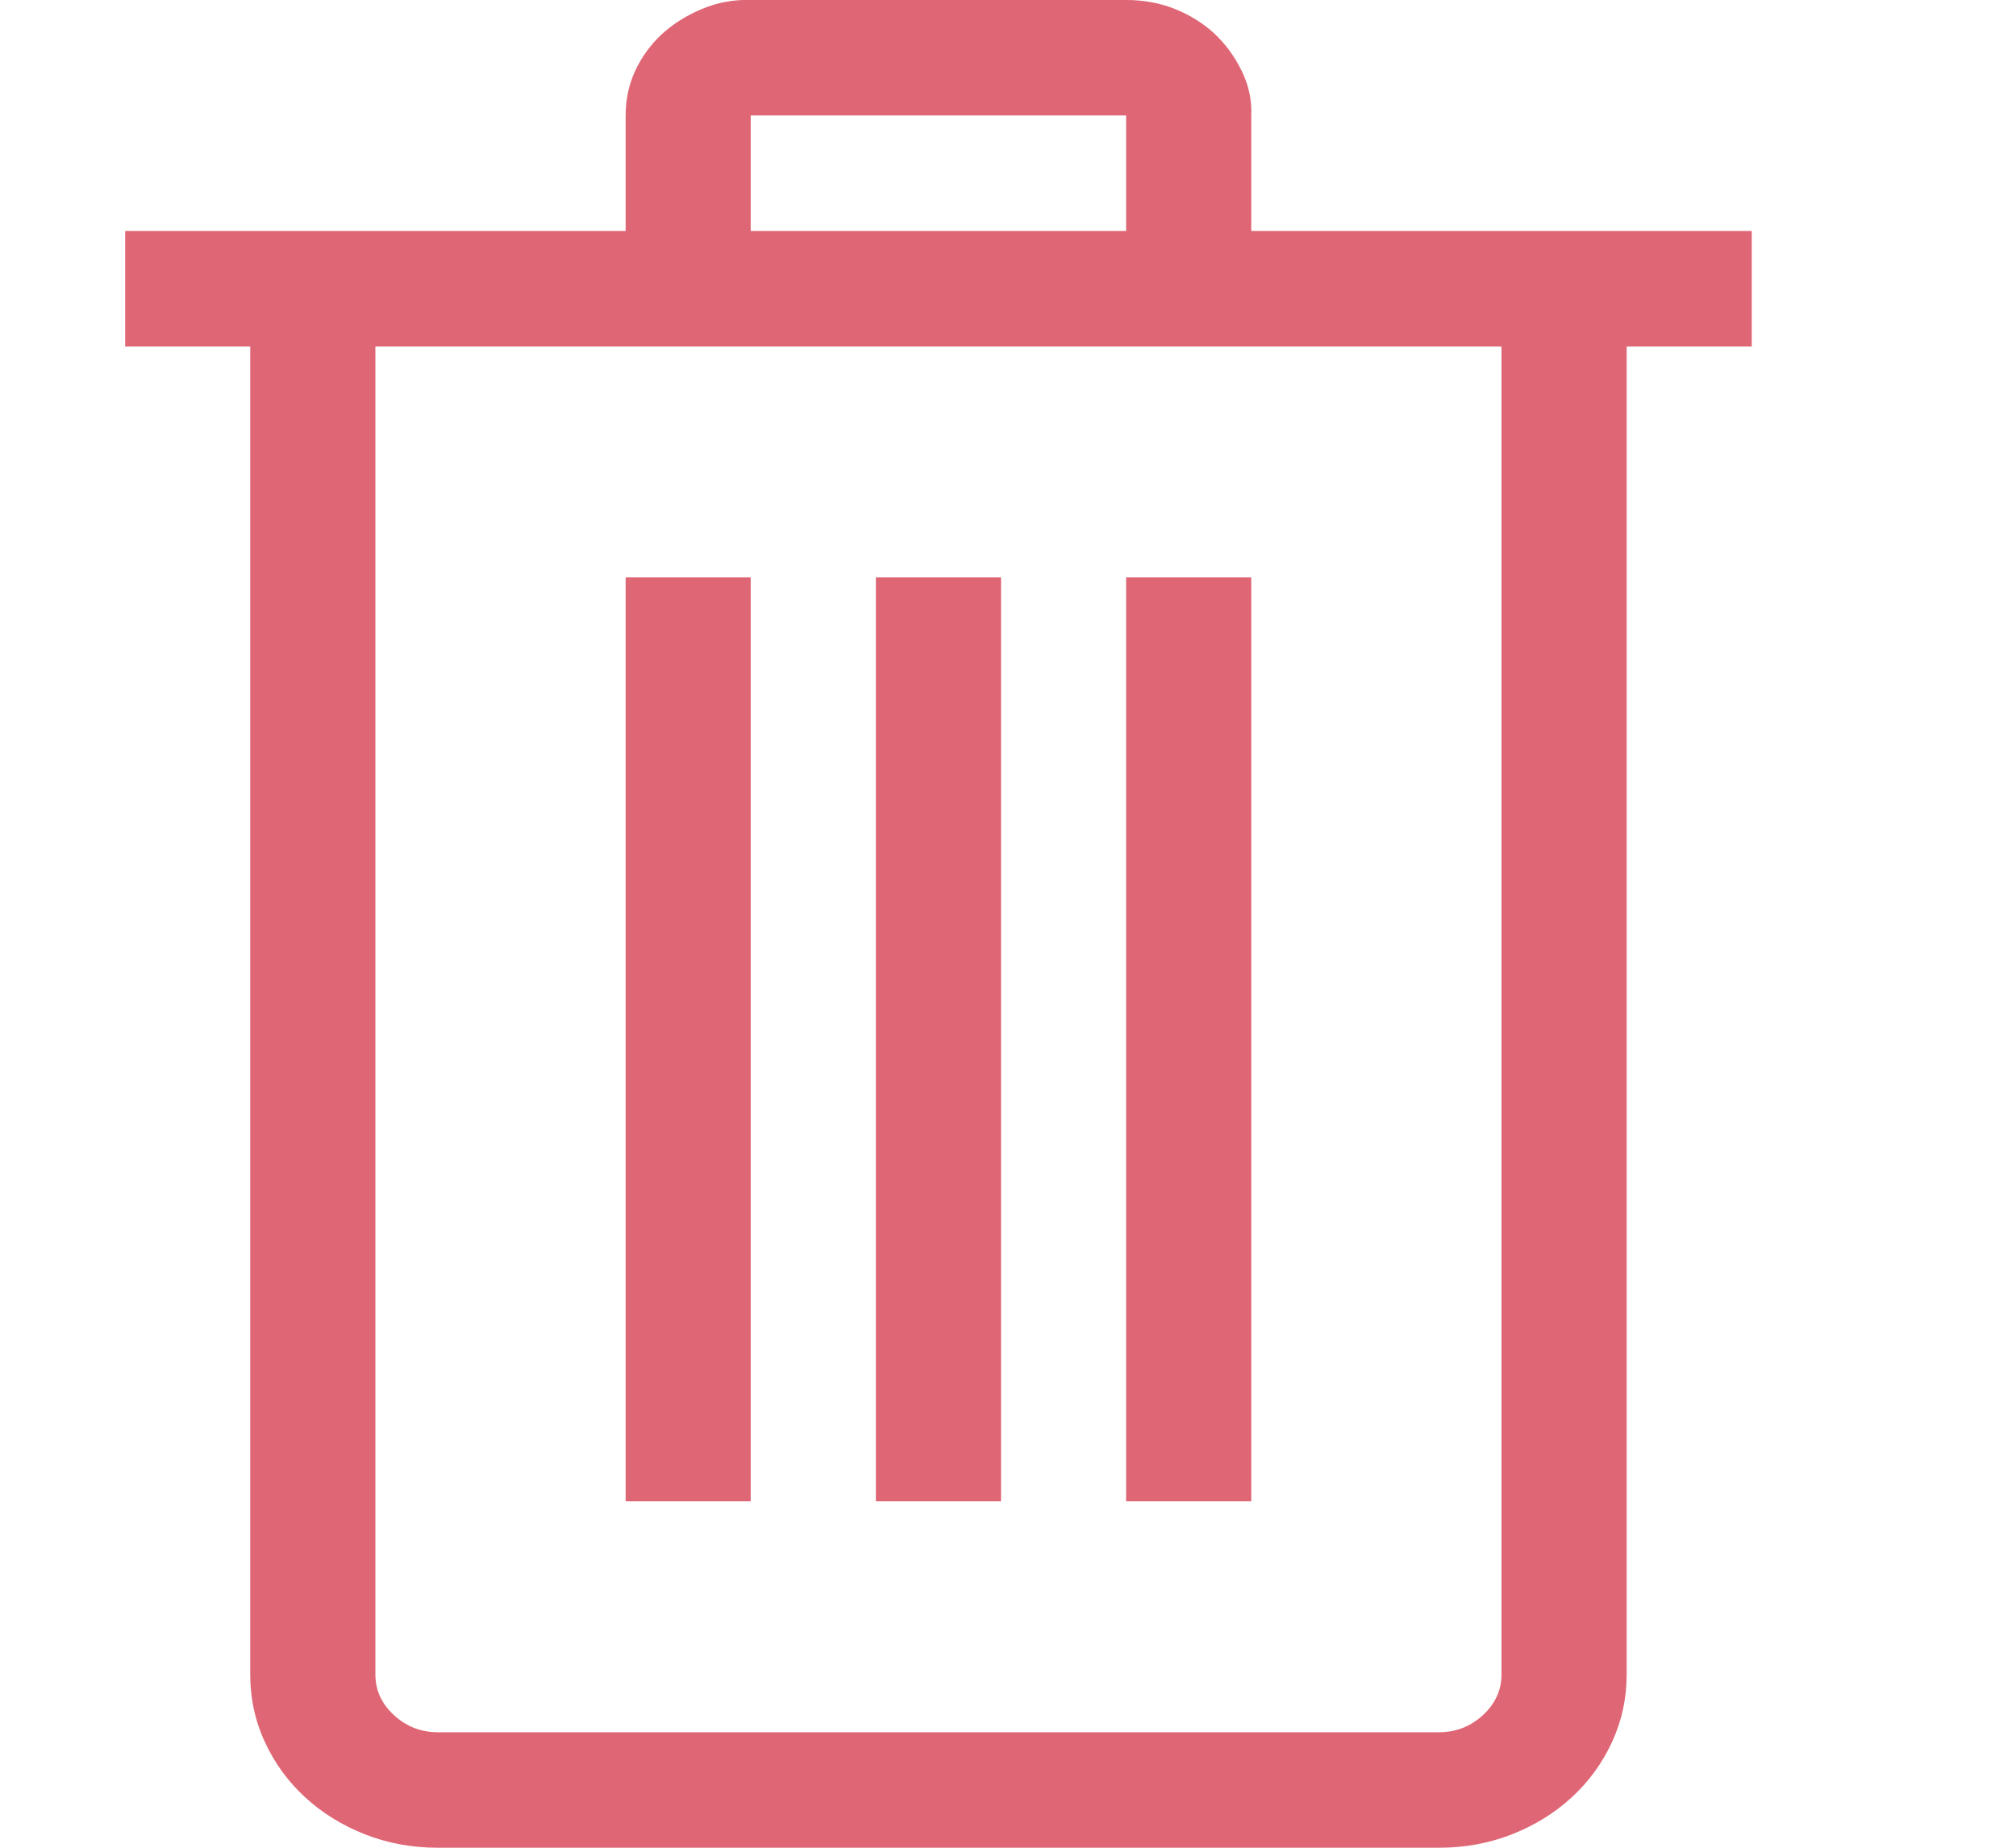 <svg width="24" height="22" viewBox="0 0 24 22" fill="none" xmlns="http://www.w3.org/2000/svg">
<g clip-path="url(#clip0_19_1333)">
<path d="M20.854 4.125H19.365V19.937C19.365 20.224 19.306 20.492 19.19 20.743C19.074 20.994 18.915 21.212 18.713 21.398C18.511 21.585 18.274 21.731 18.003 21.839C17.732 21.946 17.441 22 17.13 22H5.214C4.903 22 4.612 21.946 4.341 21.839C4.069 21.731 3.833 21.585 3.631 21.398C3.429 21.212 3.27 20.994 3.154 20.743C3.037 20.492 2.979 20.224 2.979 19.937V4.125H1.49V2.75H7.448V1.375C7.448 1.182 7.487 1.003 7.564 0.838C7.642 0.673 7.747 0.53 7.878 0.408C8.01 0.286 8.169 0.186 8.356 0.107C8.542 0.029 8.736 -0.007 8.937 -8.13802e-05H13.406C13.616 -8.13802e-05 13.81 0.036 13.988 0.107C14.166 0.179 14.322 0.276 14.454 0.397C14.585 0.519 14.694 0.666 14.779 0.838C14.865 1.01 14.904 1.189 14.896 1.375V2.75H20.854V4.125ZM8.937 2.75H13.406V1.375H8.937V2.75ZM17.875 4.125H4.469V19.937C4.469 20.124 4.542 20.285 4.69 20.421C4.837 20.557 5.012 20.625 5.214 20.625H17.13C17.332 20.625 17.506 20.557 17.654 20.421C17.801 20.285 17.875 20.124 17.875 19.937V4.125ZM8.937 17.875H7.448V6.875H8.937V17.875ZM11.917 17.875H10.427V6.875H11.917V17.875ZM14.896 17.875H13.406V6.875H14.896V17.875Z" fill="#DF6675"/>
</g>
<defs>
<clipPath id="clip0_19_1333">
<rect width="23.833" height="22" fill="white"/>
</clipPath>
</defs>
</svg>
